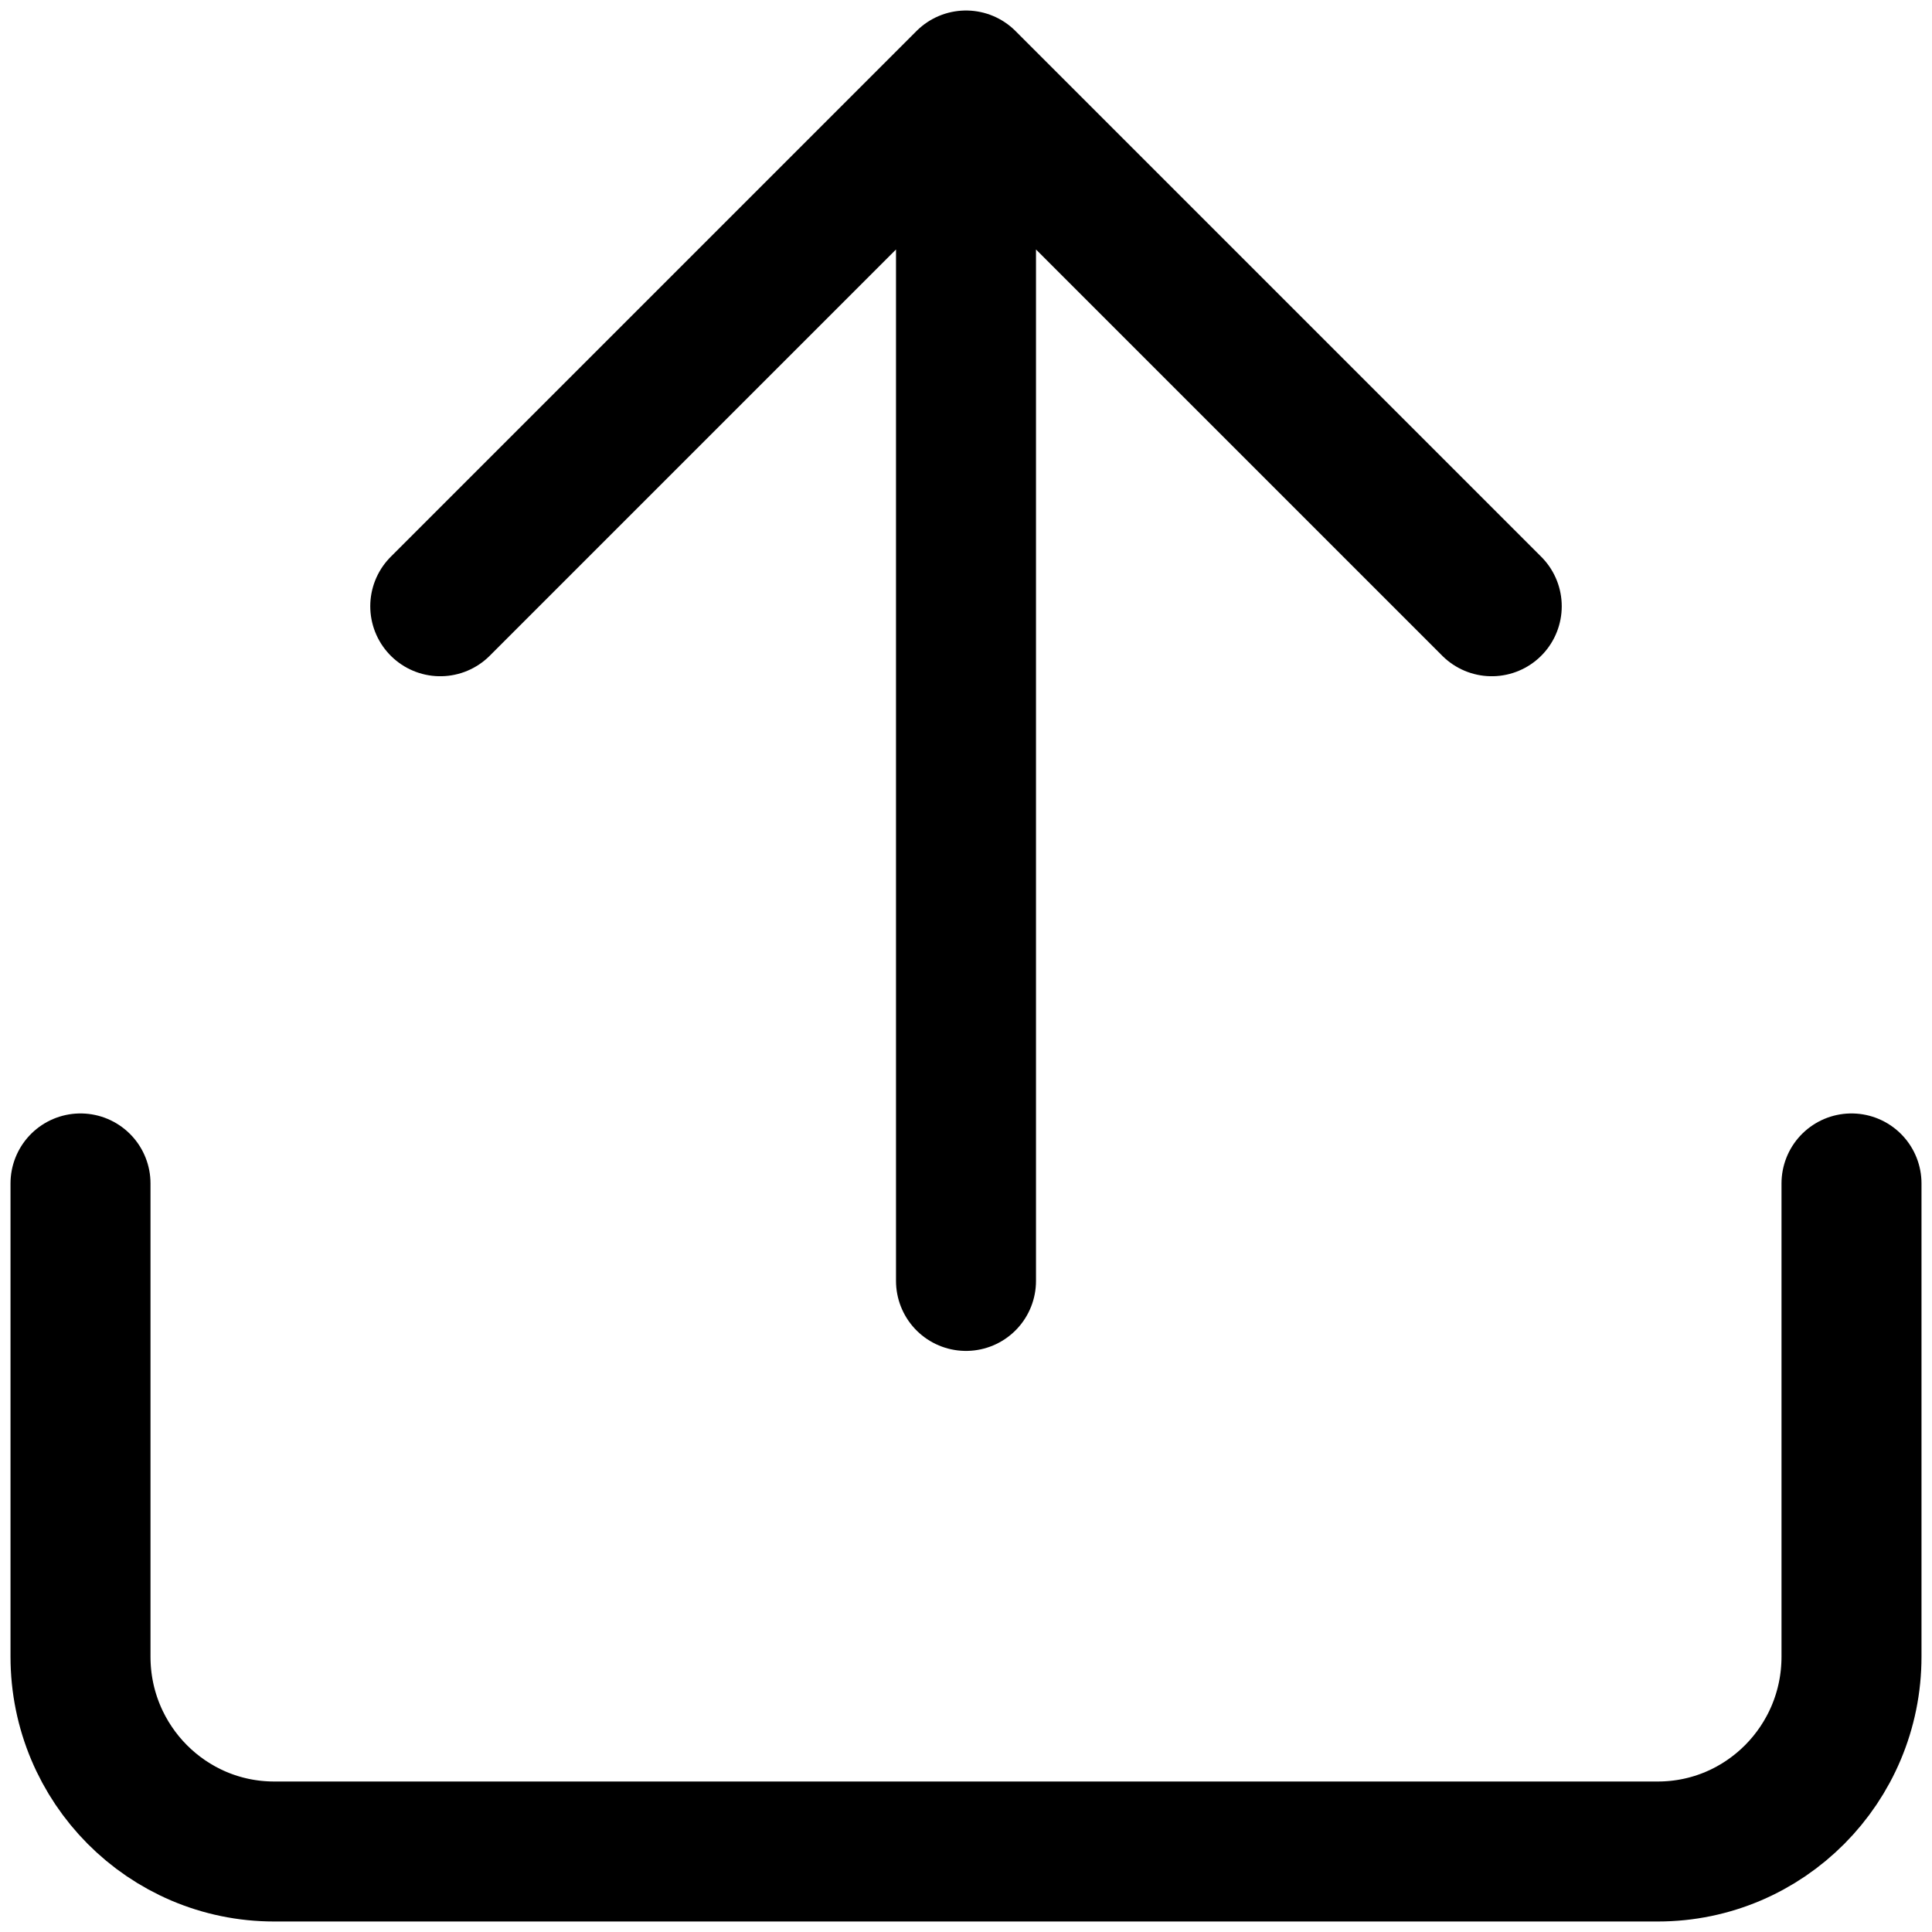 <svg width="24" height="24" viewBox="0 0 24 24" fill="none" xmlns="http://www.w3.org/2000/svg">
<path d="M1 14.701V20.58C1 21.916 2.077 23 3.406 23H20.594C21.923 23 23 21.916 23 20.58V14.701M5.469 7.531L12 1M12 1L18.531 7.531M12 1V15.912" stroke="black" stroke-width="1.739" stroke-linecap="round" stroke-linejoin="round"/>
</svg>
